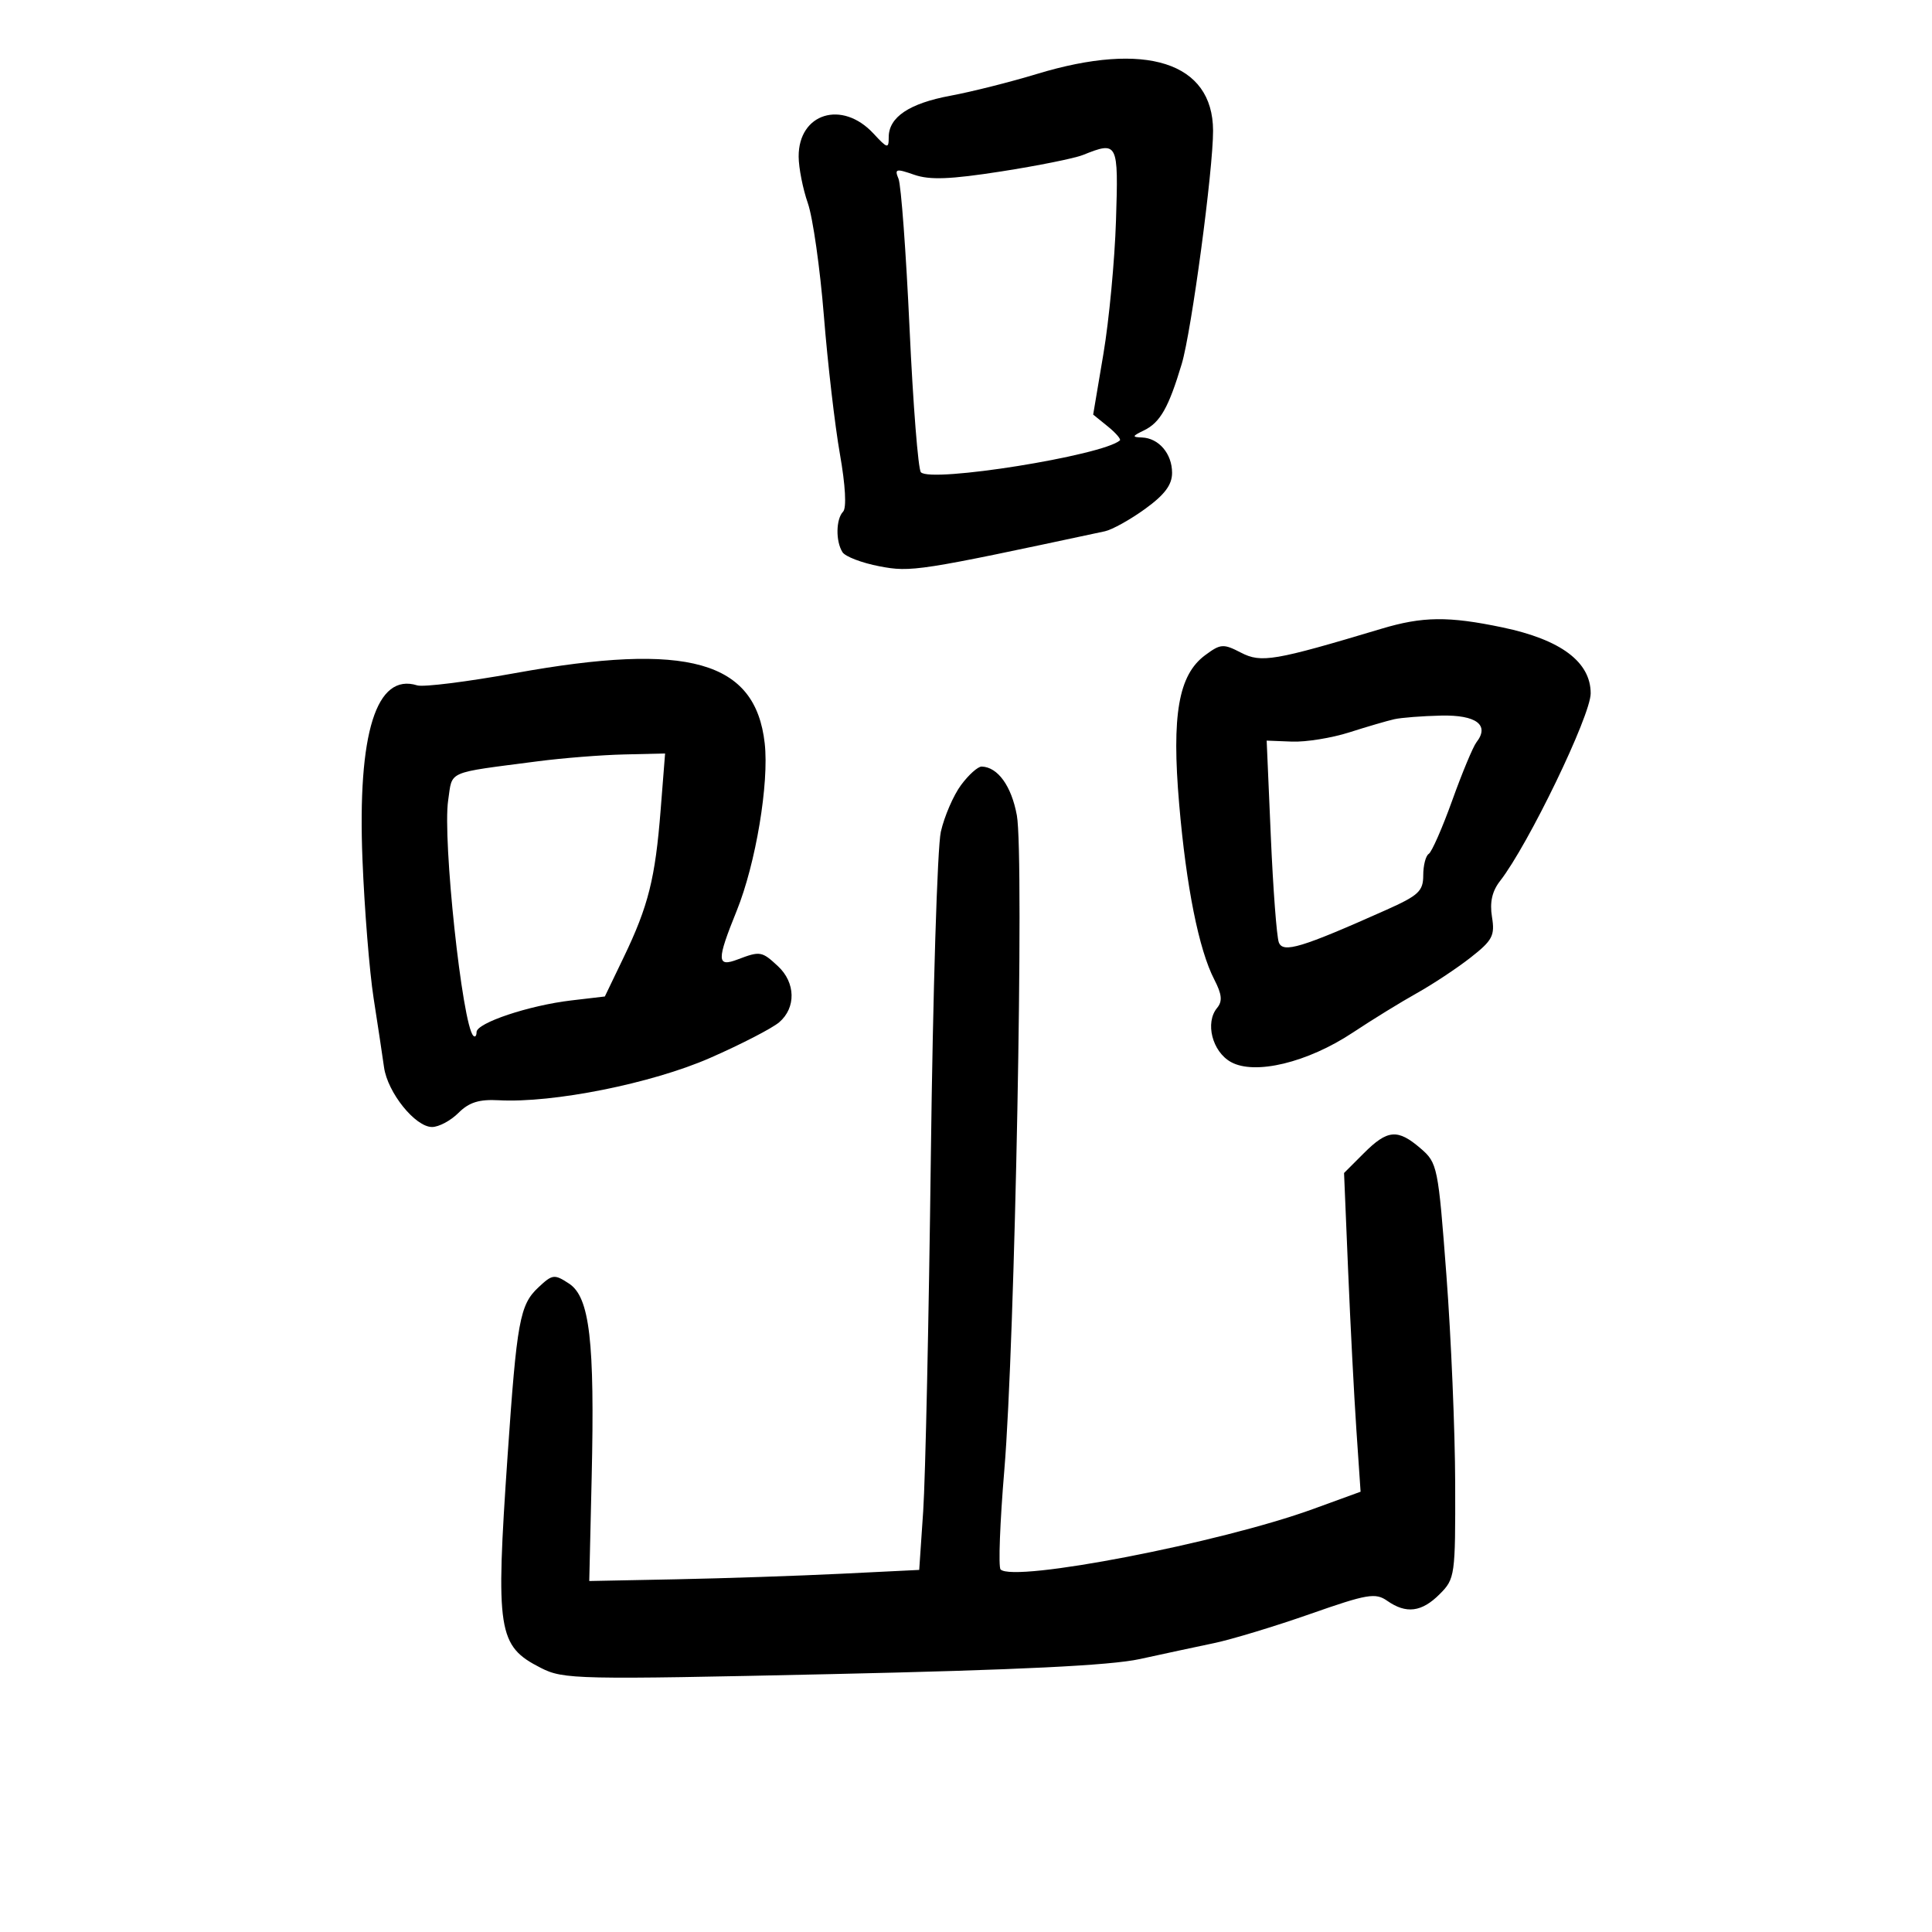 <svg xmlns="http://www.w3.org/2000/svg" width="300" height="300" viewBox="0 0 300 300" version="1.1">
	<path d="M 161 11.487 C 156.875 12.741, 150.846 14.259, 147.603 14.861 C 141.187 16.052, 138 18.190, 138 21.301 C 138 23.129, 137.805 23.082, 135.626 20.730 C 130.761 15.481, 123.984 17.577, 124.015 24.321 C 124.023 26.070, 124.665 29.324, 125.442 31.553 C 126.219 33.783, 127.339 41.658, 127.932 49.053 C 128.524 56.449, 129.644 66.100, 130.421 70.500 C 131.279 75.359, 131.473 78.873, 130.916 79.450 C 129.798 80.609, 129.745 84.051, 130.821 85.744 C 131.255 86.428, 133.836 87.413, 136.555 87.933 C 141.470 88.873, 142.602 88.697, 171.561 82.498 C 172.694 82.255, 175.507 80.691, 177.811 79.022 C 180.852 76.819, 182 75.285, 182 73.422 C 182 70.450, 179.937 68.030, 177.321 67.932 C 175.741 67.874, 175.782 67.728, 177.635 66.831 C 180.150 65.613, 181.462 63.304, 183.502 56.500 C 185.012 51.467, 188.391 26.286, 188.365 20.262 C 188.319 9.671, 177.935 6.341, 161 11.487 M 168.146 24.070 C 166.851 24.588, 161.138 25.737, 155.451 26.623 C 147.531 27.857, 144.371 27.976, 141.954 27.134 C 139.127 26.148, 138.874 26.214, 139.522 27.767 C 139.920 28.720, 140.691 39.175, 141.236 51 C 141.781 62.825, 142.572 72.874, 142.995 73.331 C 144.537 75.001, 171.187 70.739, 173.892 68.390 C 174.107 68.203, 173.263 67.224, 172.015 66.213 L 169.747 64.377 171.339 54.938 C 172.215 49.747, 173.093 40.438, 173.290 34.250 C 173.680 22.061, 173.592 21.888, 168.146 24.070 M 214.500 97.635 C 197.866 102.624, 195.841 102.969, 192.705 101.347 C 189.953 99.924, 189.537 99.955, 187.116 101.752 C 182.995 104.812, 181.916 111.025, 183.101 124.856 C 184.203 137.704, 186.158 147.471, 188.558 152.111 C 189.744 154.406, 189.849 155.477, 188.991 156.511 C 187.092 158.799, 188.235 163.289, 191.128 164.905 C 194.839 166.978, 203.041 164.999, 210.071 160.334 C 213.057 158.352, 217.525 155.601, 220 154.220 C 222.475 152.838, 226.234 150.349, 228.354 148.688 C 231.760 146.018, 232.146 145.286, 231.674 142.379 C 231.305 140.104, 231.692 138.384, 232.931 136.796 C 237.310 131.180, 247 111.119, 247 107.668 C 247 102.784, 242.369 99.320, 233.306 97.424 C 224.900 95.665, 220.917 95.710, 214.500 97.635 M 80 104.518 C 72.575 105.862, 65.729 106.720, 64.788 106.425 C 58.432 104.435, 55.496 113.777, 56.285 133.481 C 56.593 141.192, 57.372 150.875, 58.014 155 C 58.657 159.125, 59.385 163.949, 59.631 165.721 C 60.178 169.649, 64.478 175, 67.089 175 C 68.140 175, 69.985 174.015, 71.190 172.810 C 72.831 171.169, 74.395 170.677, 77.440 170.846 C 85.857 171.313, 101.198 168.242, 110.247 164.280 C 115.058 162.173, 119.895 159.678, 120.997 158.735 C 123.627 156.483, 123.544 152.584, 120.811 150.039 C 118.301 147.701, 118.036 147.655, 114.565 148.975 C 111.280 150.224, 111.257 149.181, 114.396 141.422 C 117.351 134.119, 119.442 121.610, 118.743 115.412 C 117.298 102.596, 106.851 99.658, 80 104.518 M 216.500 111.680 C 215.400 111.927, 212.261 112.844, 209.525 113.719 C 206.789 114.594, 202.781 115.241, 200.619 115.156 L 196.688 115.002 197.332 129.889 C 197.687 138.076, 198.246 145.479, 198.576 146.338 C 199.228 148.036, 202.068 147.176, 215.250 141.293 C 220.273 139.051, 221 138.372, 221 135.922 C 221 134.380, 221.385 132.880, 221.855 132.590 C 222.325 132.299, 223.967 128.560, 225.504 124.281 C 227.041 120.001, 228.732 115.943, 229.261 115.263 C 231.346 112.583, 229.249 110.996, 223.781 111.116 C 220.877 111.180, 217.600 111.434, 216.500 111.680 M 83.500 118.214 C 69.126 120.089, 70.289 119.582, 69.591 124.275 C 68.697 130.274, 71.778 159.112, 73.496 160.829 C 73.773 161.107, 74 160.851, 74 160.261 C 74 158.841, 82.145 156.118, 88.692 155.348 L 93.919 154.734 96.861 148.617 C 100.677 140.682, 101.747 136.408, 102.586 125.750 L 103.275 117 96.888 117.151 C 93.374 117.233, 87.350 117.712, 83.500 118.214 M 149.225 121.909 C 148.042 123.509, 146.633 126.772, 146.092 129.159 C 145.552 131.547, 144.854 154.200, 144.542 179.500 C 144.229 204.800, 143.695 229.612, 143.354 234.637 L 142.735 243.775 130.618 244.370 C 123.953 244.697, 112.425 245.085, 105 245.232 L 91.500 245.500 91.873 229.463 C 92.366 208.242, 91.571 201.420, 88.359 199.316 C 86.075 197.819, 85.782 197.856, 83.584 199.921 C 80.714 202.617, 80.254 205.138, 78.822 226 C 76.943 253.378, 77.286 255.575, 83.974 258.987 C 87.497 260.784, 89.506 260.827, 129.081 259.954 C 158.157 259.312, 172.437 258.615, 177 257.615 C 180.575 256.831, 185.750 255.721, 188.500 255.147 C 191.250 254.573, 197.969 252.537, 203.431 250.622 C 212.315 247.507, 213.577 247.291, 215.404 248.570 C 218.356 250.638, 220.755 250.336, 223.545 247.545 C 225.935 245.156, 225.999 244.696, 225.960 230.295 C 225.938 222.158, 225.327 207.657, 224.602 198.071 C 223.320 181.112, 223.212 180.579, 220.587 178.321 C 217.025 175.257, 215.455 175.391, 211.775 179.071 L 208.704 182.142 209.337 197.321 C 209.686 205.670, 210.264 216.805, 210.621 222.066 L 211.272 231.633 203.886 234.323 C 189.491 239.565, 157.431 245.764, 155.371 243.704 C 155.008 243.341, 155.269 236.396, 155.951 228.272 C 157.602 208.613, 159.051 132.896, 157.897 126.610 C 157.060 122.052, 154.938 119.107, 152.438 119.032 C 151.854 119.014, 150.408 120.309, 149.225 121.909" stroke="none" fill="black" fill-rule="evenodd"/>
</svg>